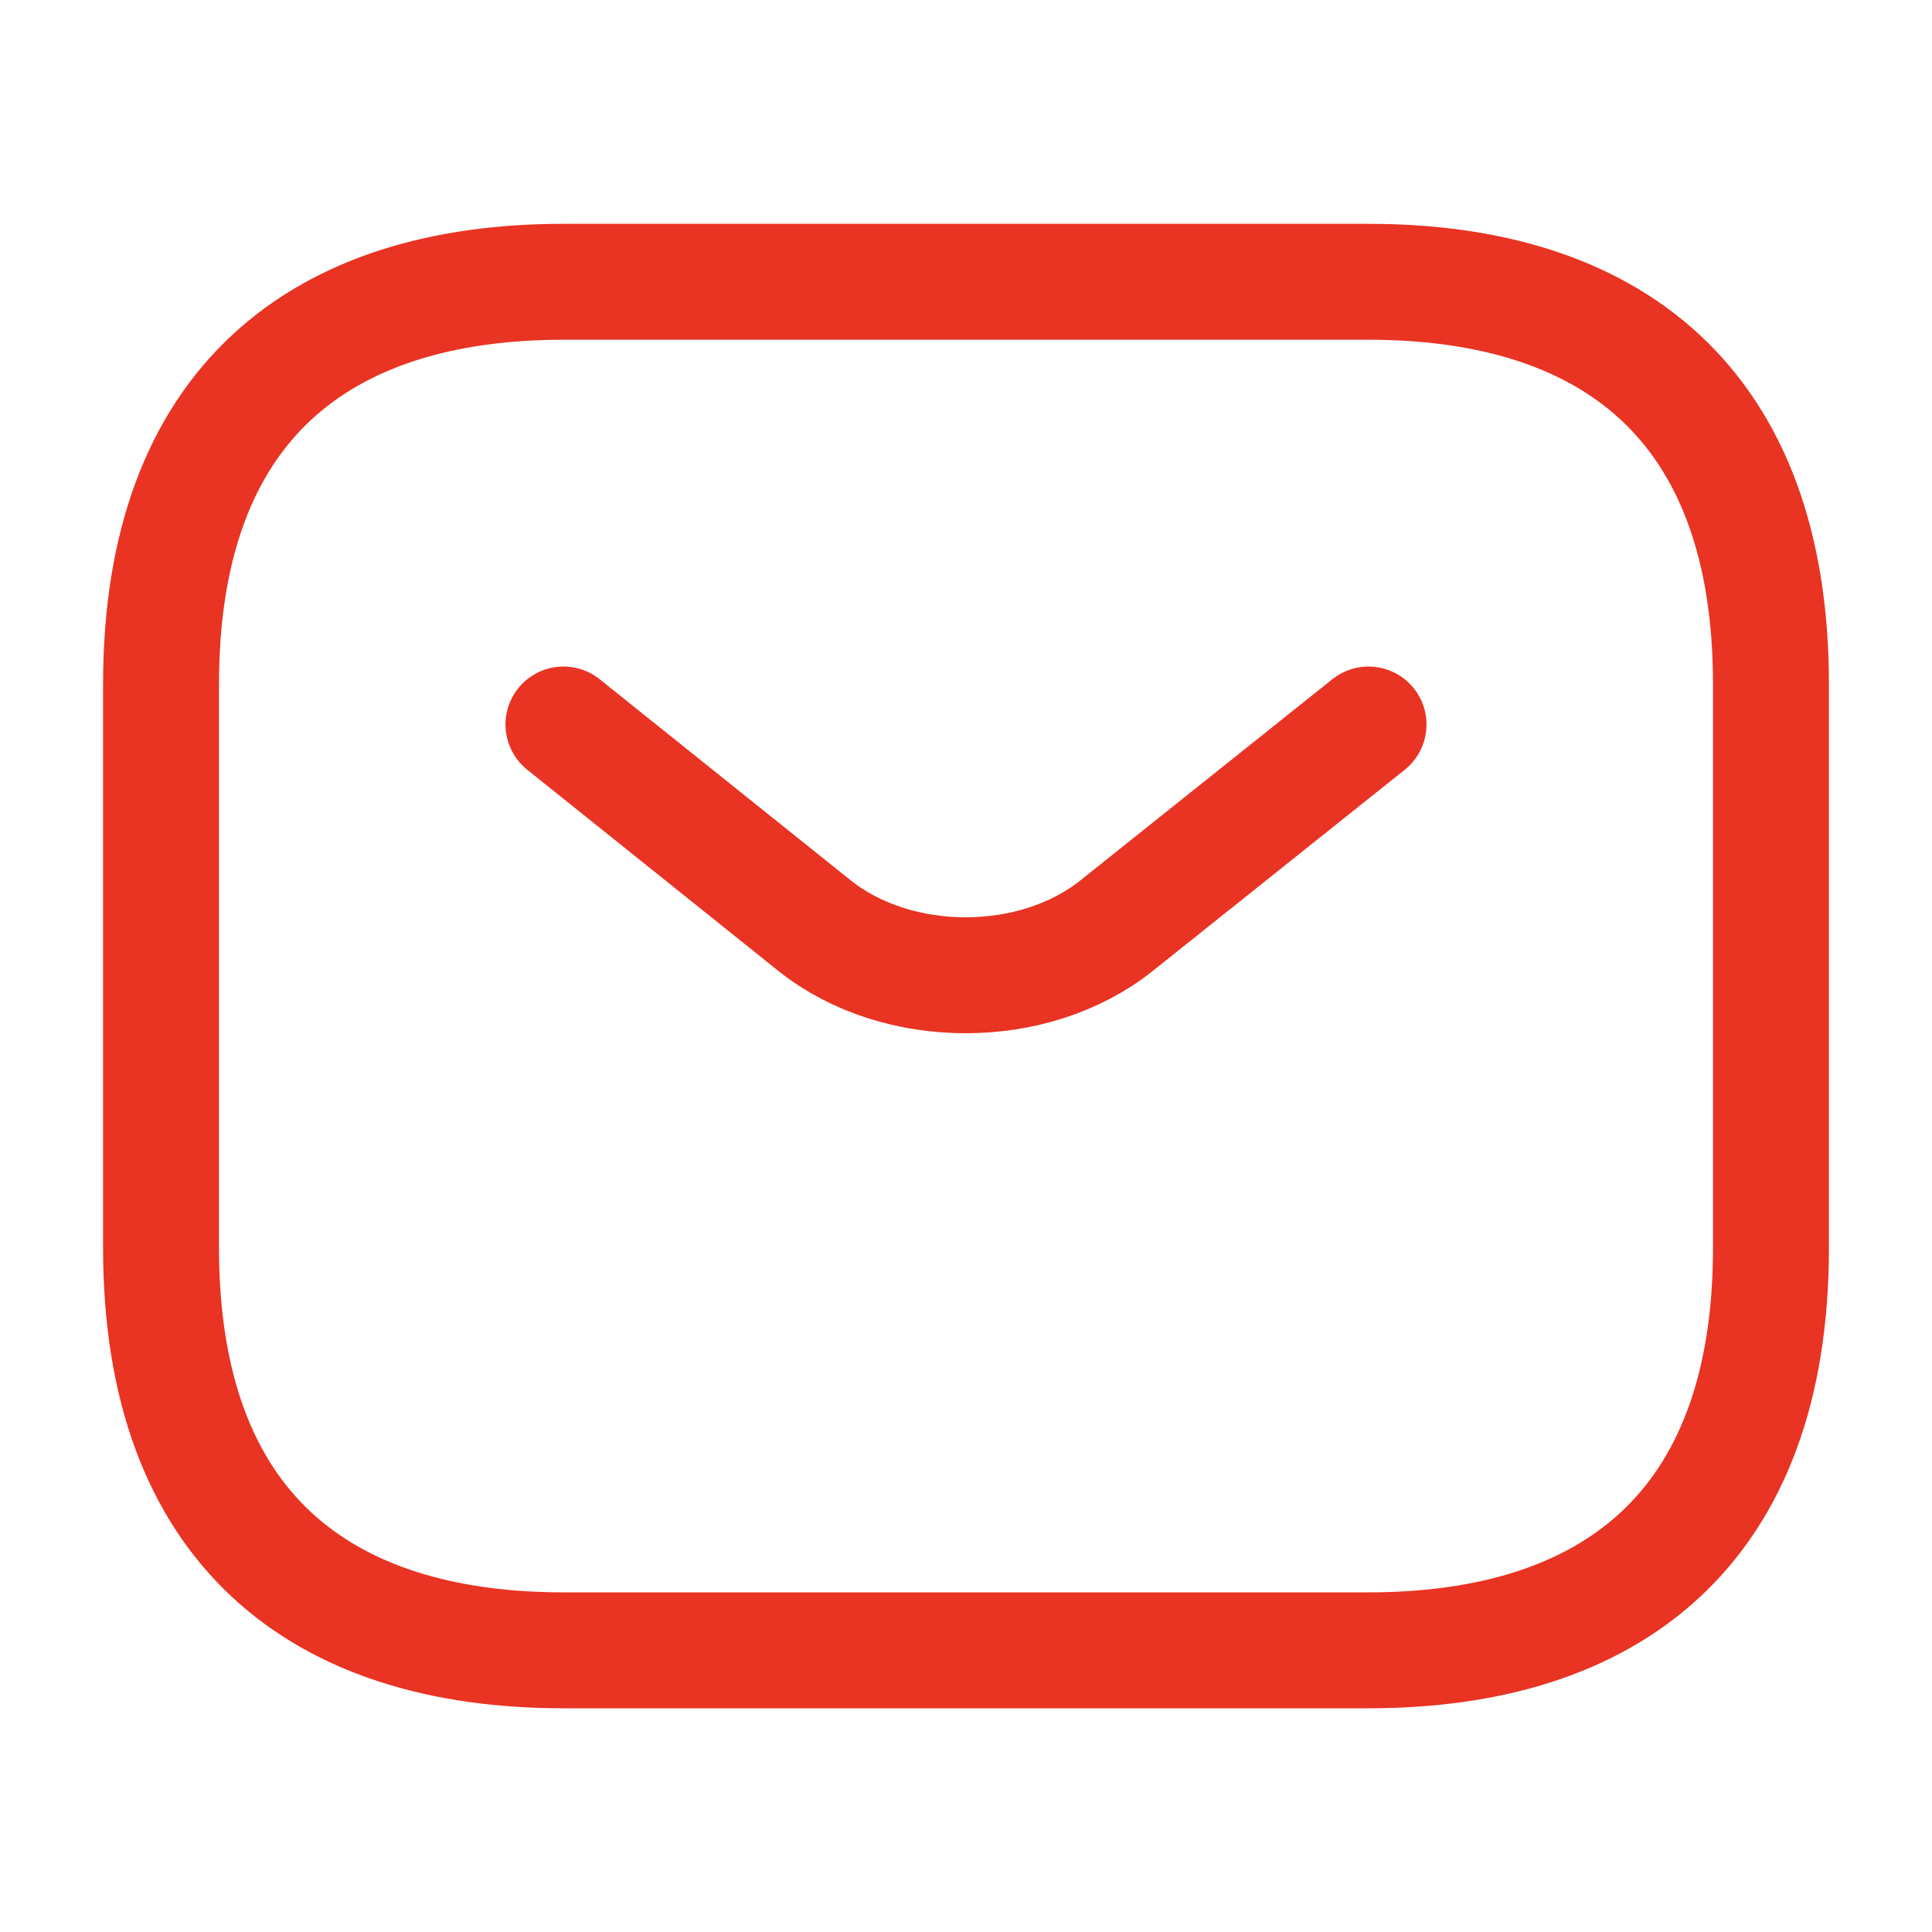 <svg width="20" height="20" viewBox="0 0 20 20" fill="none" xmlns="http://www.w3.org/2000/svg">
<path d="M14.166 17.084H5.833C3.333 17.084 1.667 15.834 1.667 12.917V7.084C1.667 4.167 3.333 2.917 5.833 2.917H14.166C16.666 2.917 18.333 4.167 18.333 7.084V12.917C18.333 15.834 16.666 17.084 14.166 17.084Z" stroke="#E93323" stroke-width="1.2" stroke-miterlimit="10" stroke-linecap="round" stroke-linejoin="round"/>
<path d="M14.167 7.5L11.558 9.583C10.7 10.267 9.292 10.267 8.433 9.583L5.833 7.5" stroke="#E93323" stroke-width="1.2" stroke-miterlimit="10" stroke-linecap="round" stroke-linejoin="round"/>
</svg>

